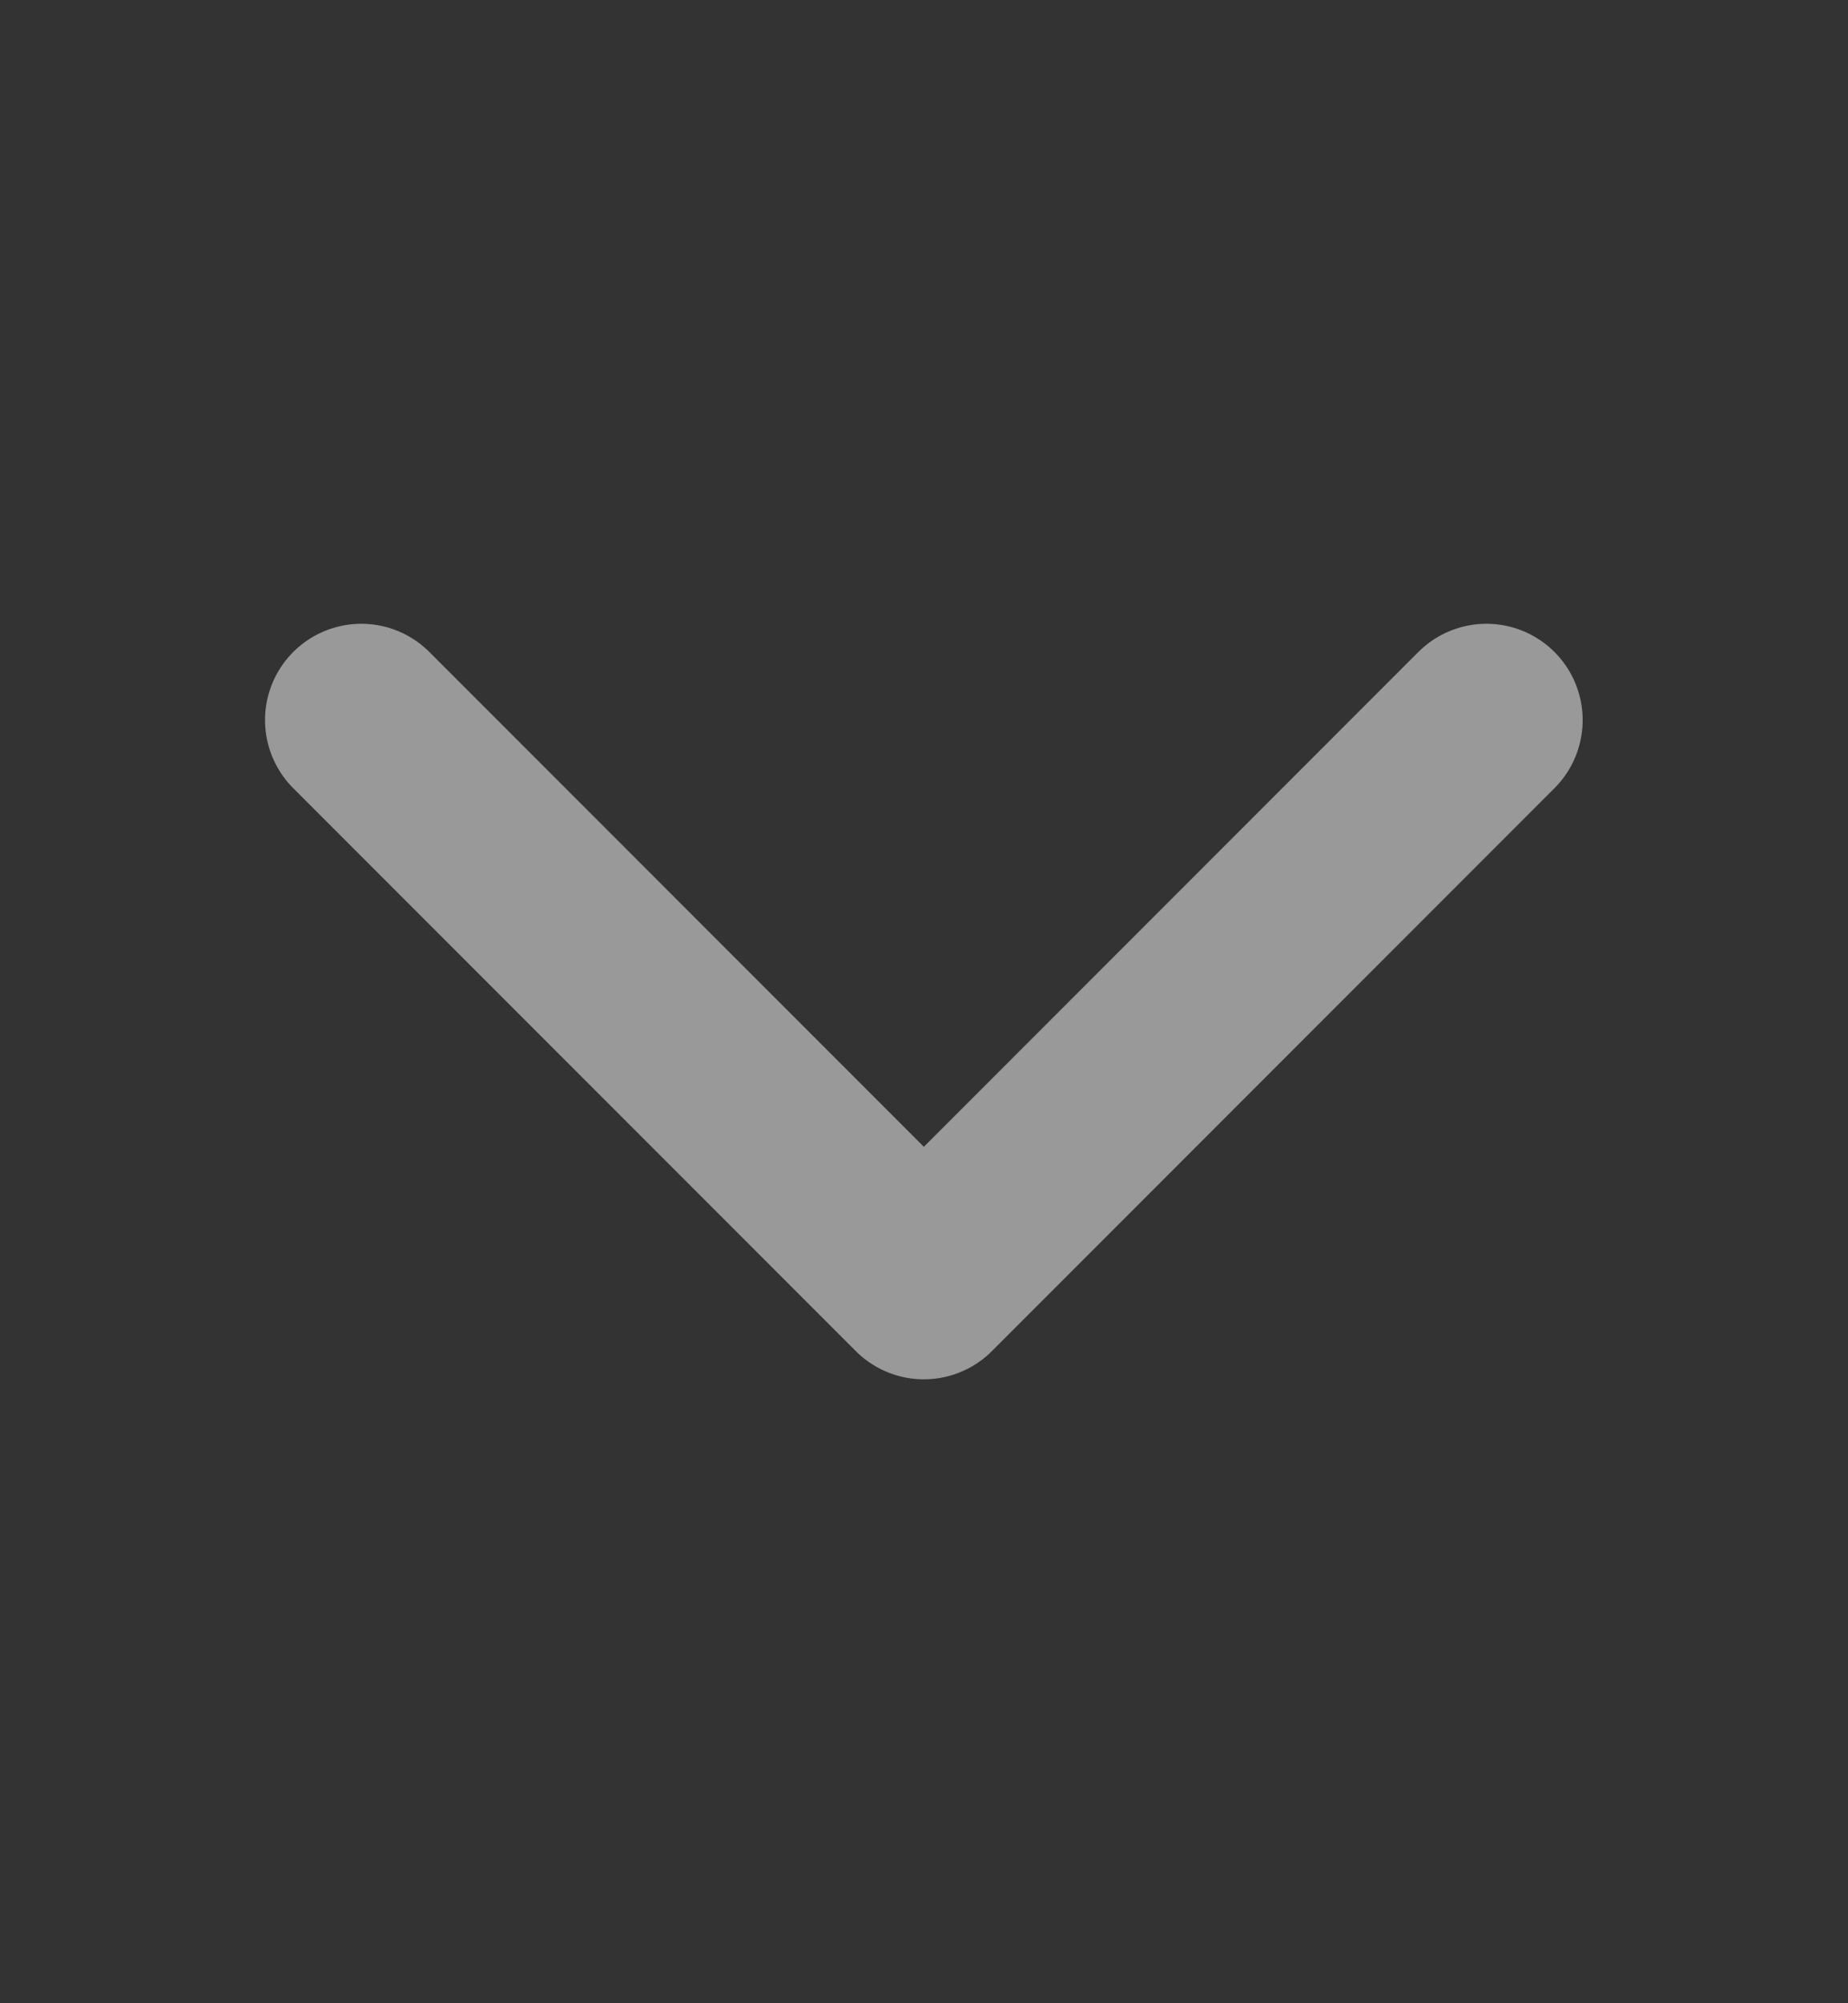 <svg width="12" height="13" viewBox="0 0 12 13" fill="none" xmlns="http://www.w3.org/2000/svg">
<rect x="0" y="0" width="12" height="13" fill="#333333" stroke="none"/>
<path d="M9.652 4.673L5.999 8.326L2.346 4.673" stroke="white" stroke-opacity="0.5" stroke-width="1.25" stroke-linecap="round" stroke-linejoin="round"/>
</svg>
